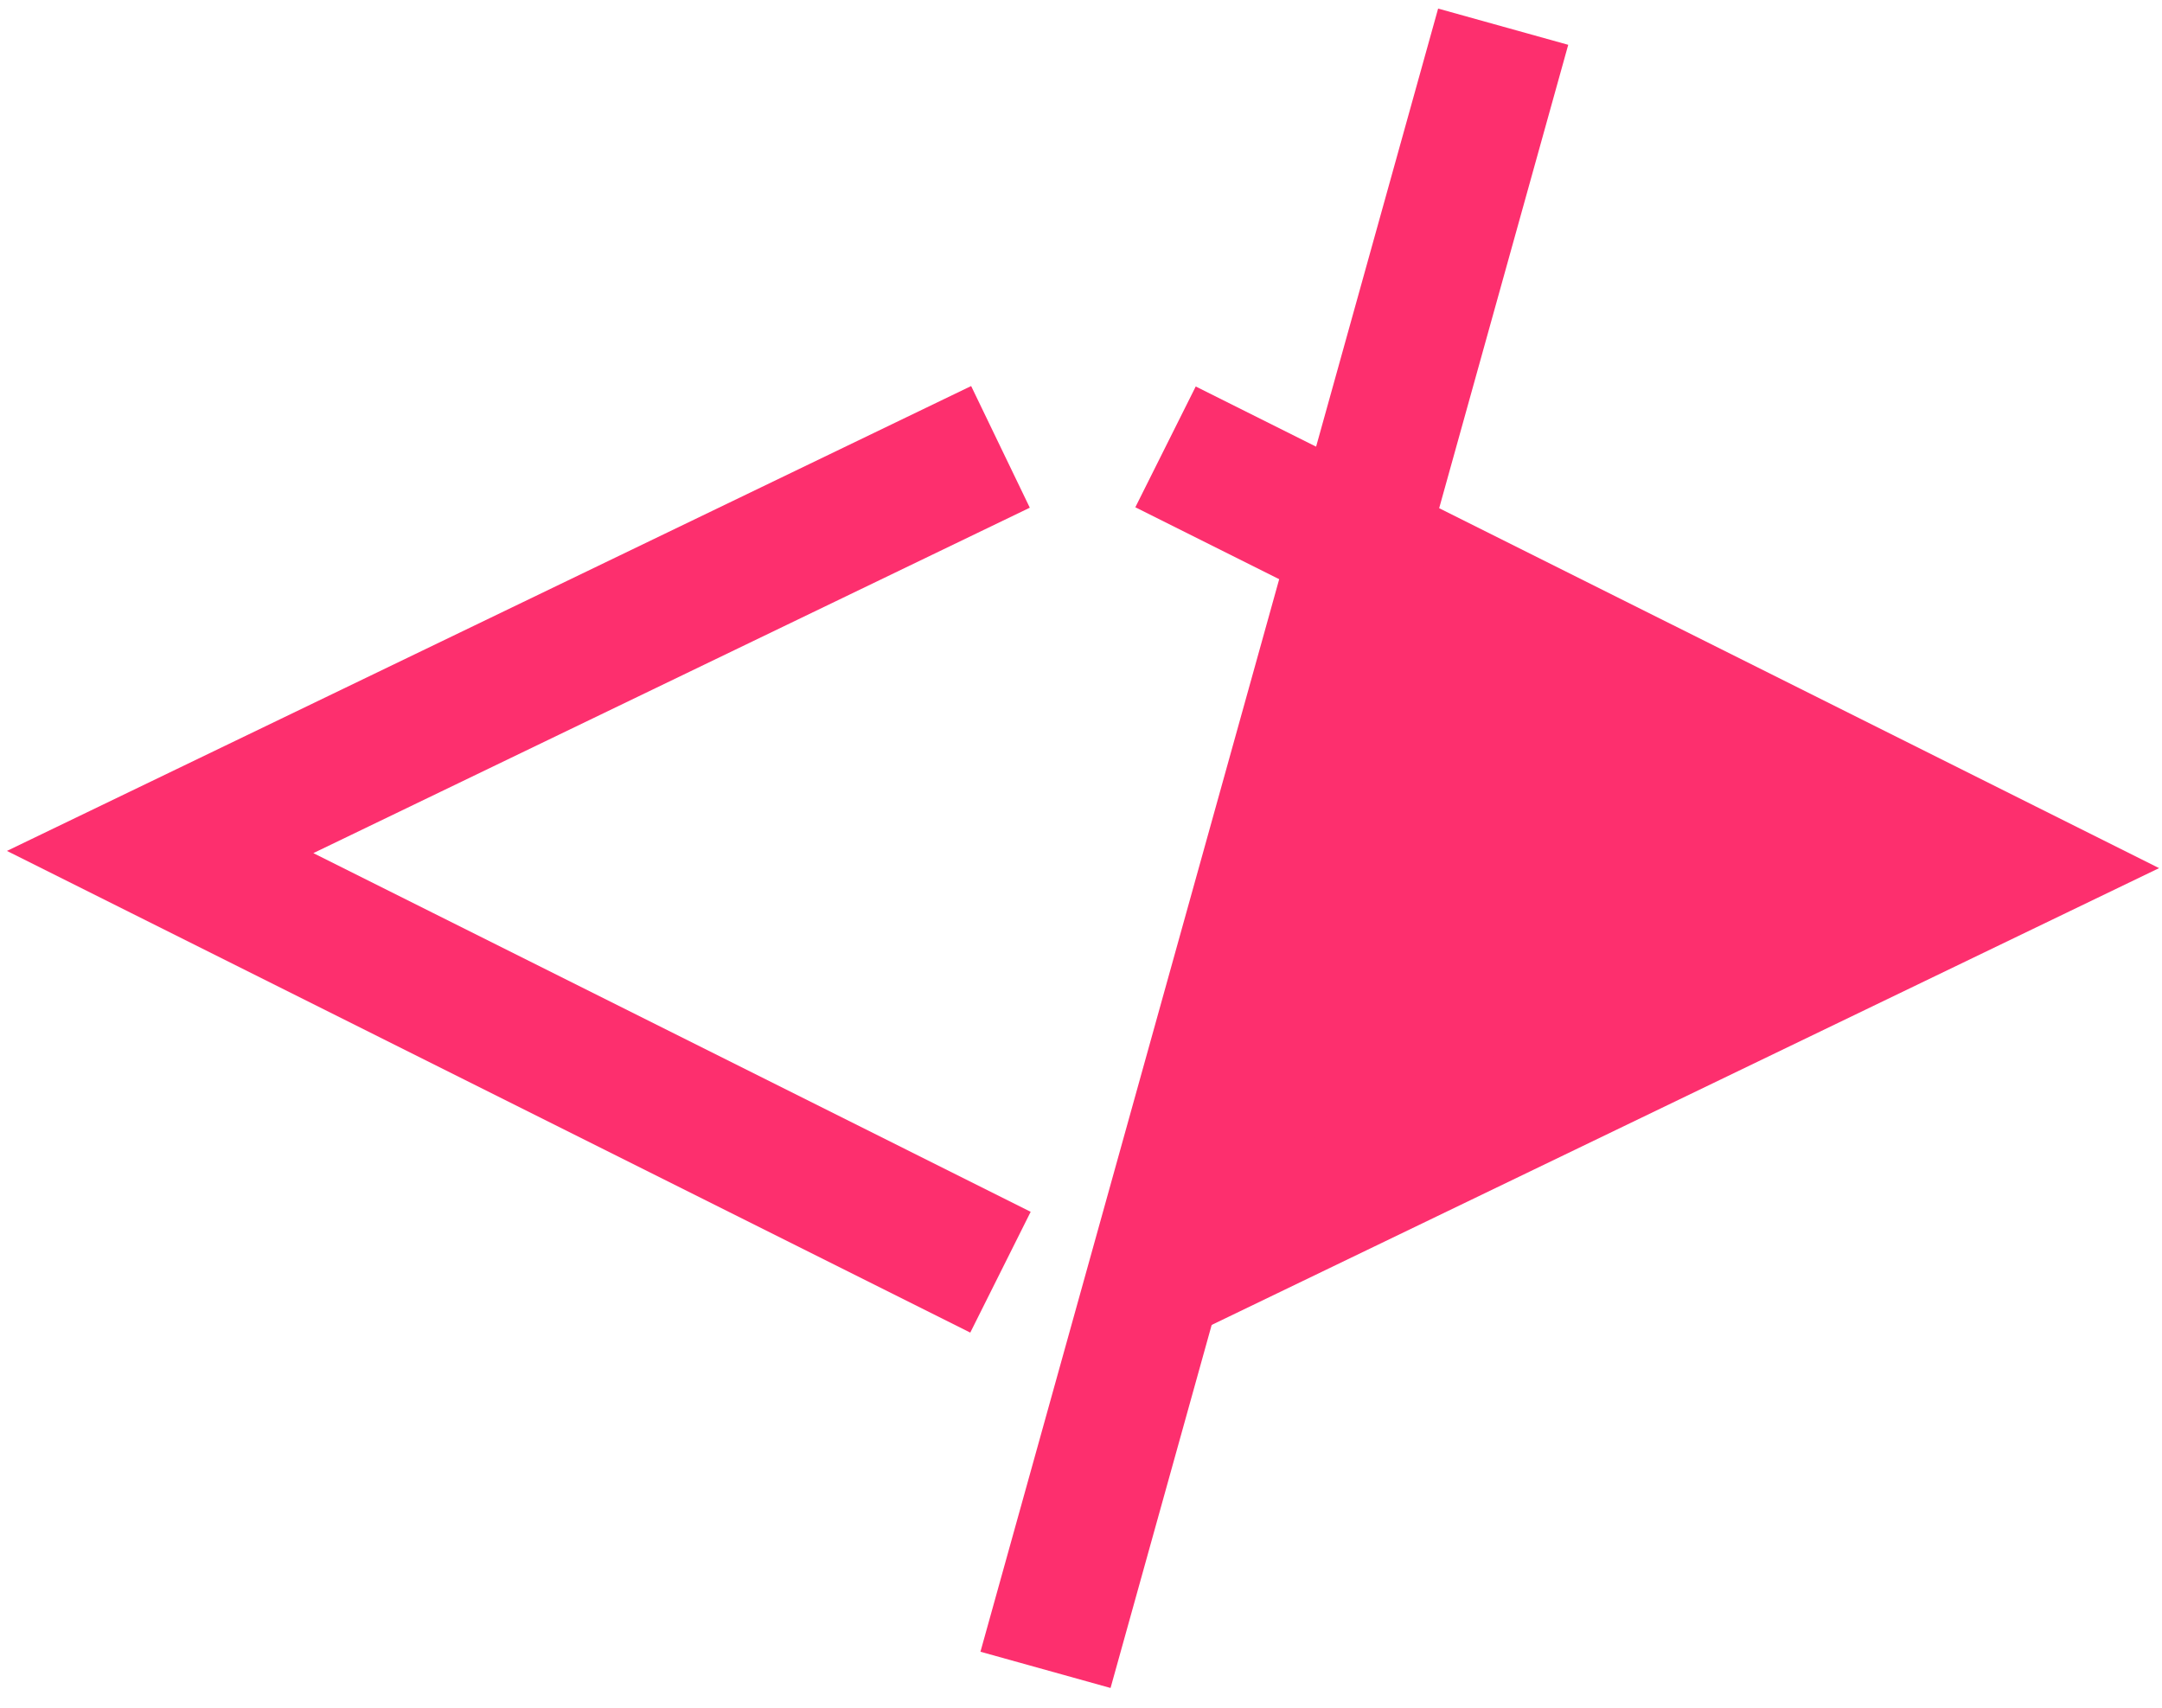 <svg width="81" height="64" viewBox="0 0 81 64" fill="none" xmlns="http://www.w3.org/2000/svg">
<path d="M37.483 16.742L6 31.921L37.483 47.663" stroke="#FD2F6E" stroke-width="5.06"/>
<path d="M43.667 47.663L75.151 32.483L43.667 16.742" stroke="#FD2F6E" stroke-width="5.06"/>
<path d="M43.667 44.852L50.695 20.115L72.621 31.64L43.667 44.852Z" fill="#FD2F6E" stroke="#FD2F6E" stroke-width="0.562"/>
<path d="M56.317 1L39.17 62.561" stroke="#FD2F6E" stroke-width="5.06"/>
</svg>
